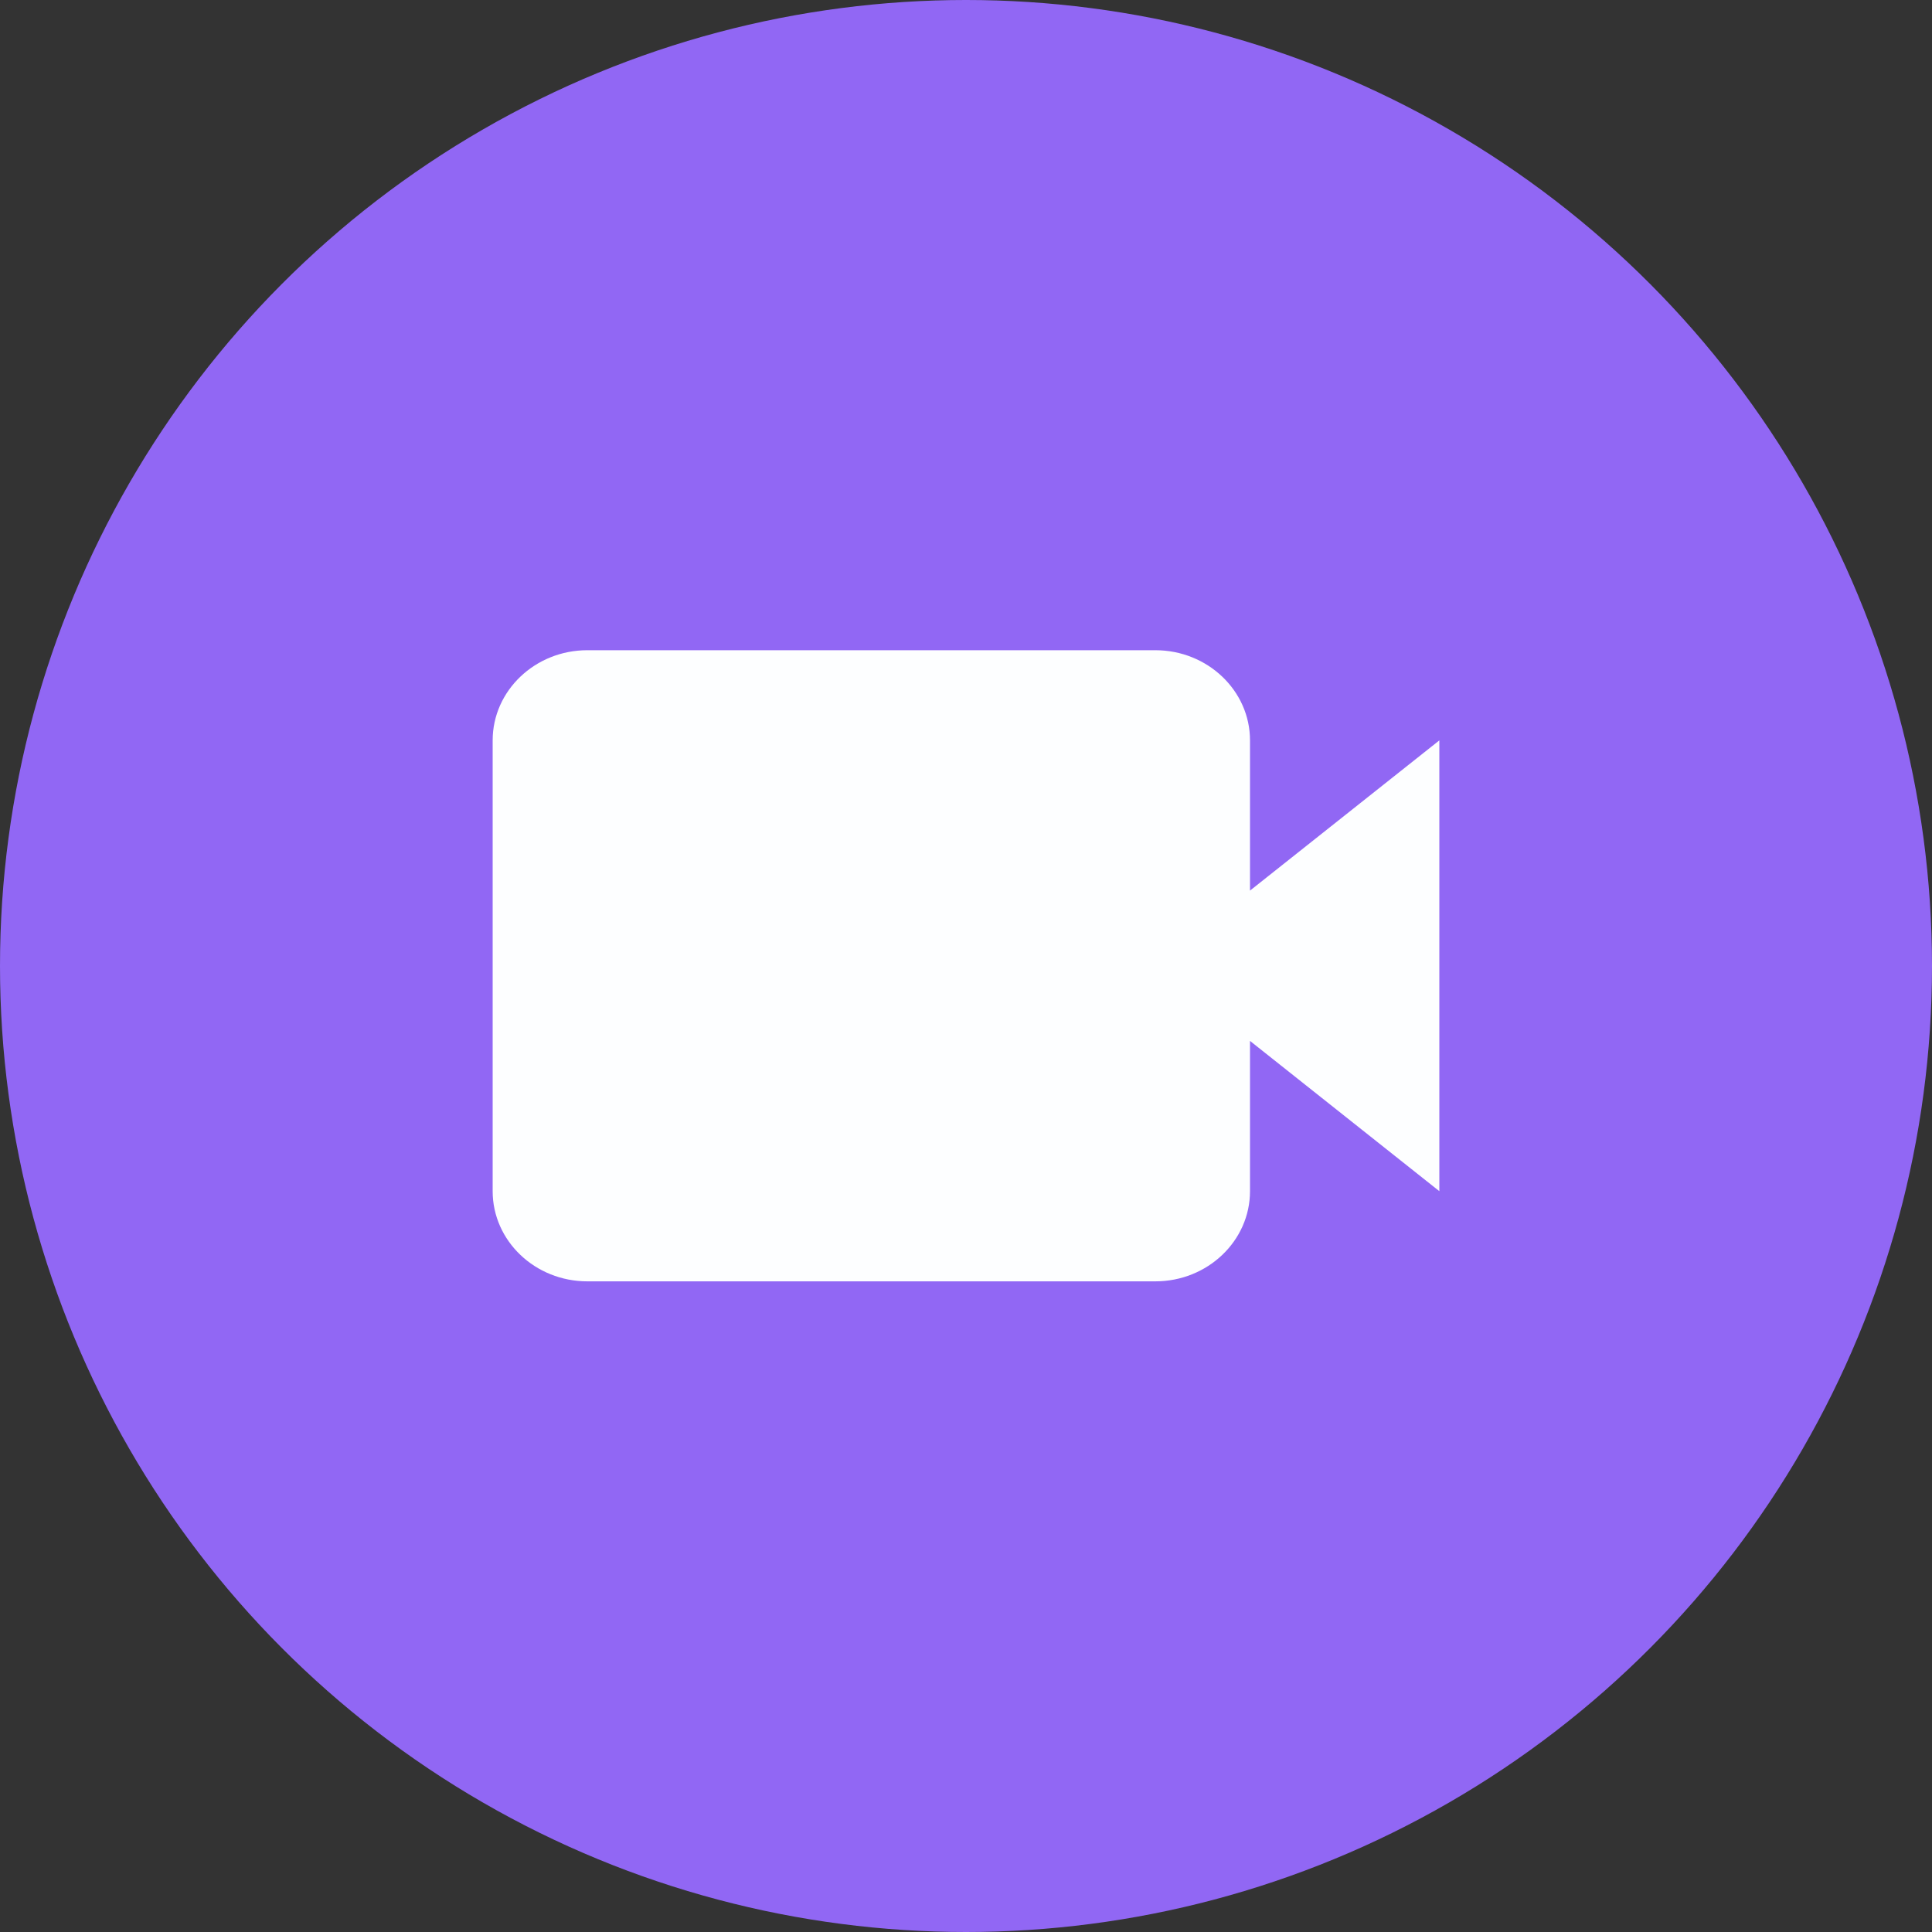 <svg width="40" height="40" viewBox="0 0 40 40" fill="none" xmlns="http://www.w3.org/2000/svg">
<rect x="0" y="0" width="40" height="40" fill="#333333" stroke="none"/>
<circle cx="20" cy="20" r="20" fill="#9167F4"/>
<path d="M25.88 15.329C25.88 14.299 25.001 13.462 23.92 13.462H12.16C11.079 13.462 10.2 14.299 10.2 15.329V24.662C10.2 25.692 11.079 26.529 12.16 26.529H23.92C25.001 26.529 25.88 25.692 25.88 24.662V21.551L29.8 24.662V15.329L25.88 18.439V15.329Z" fill="#FDFEFF"/>
</svg>
